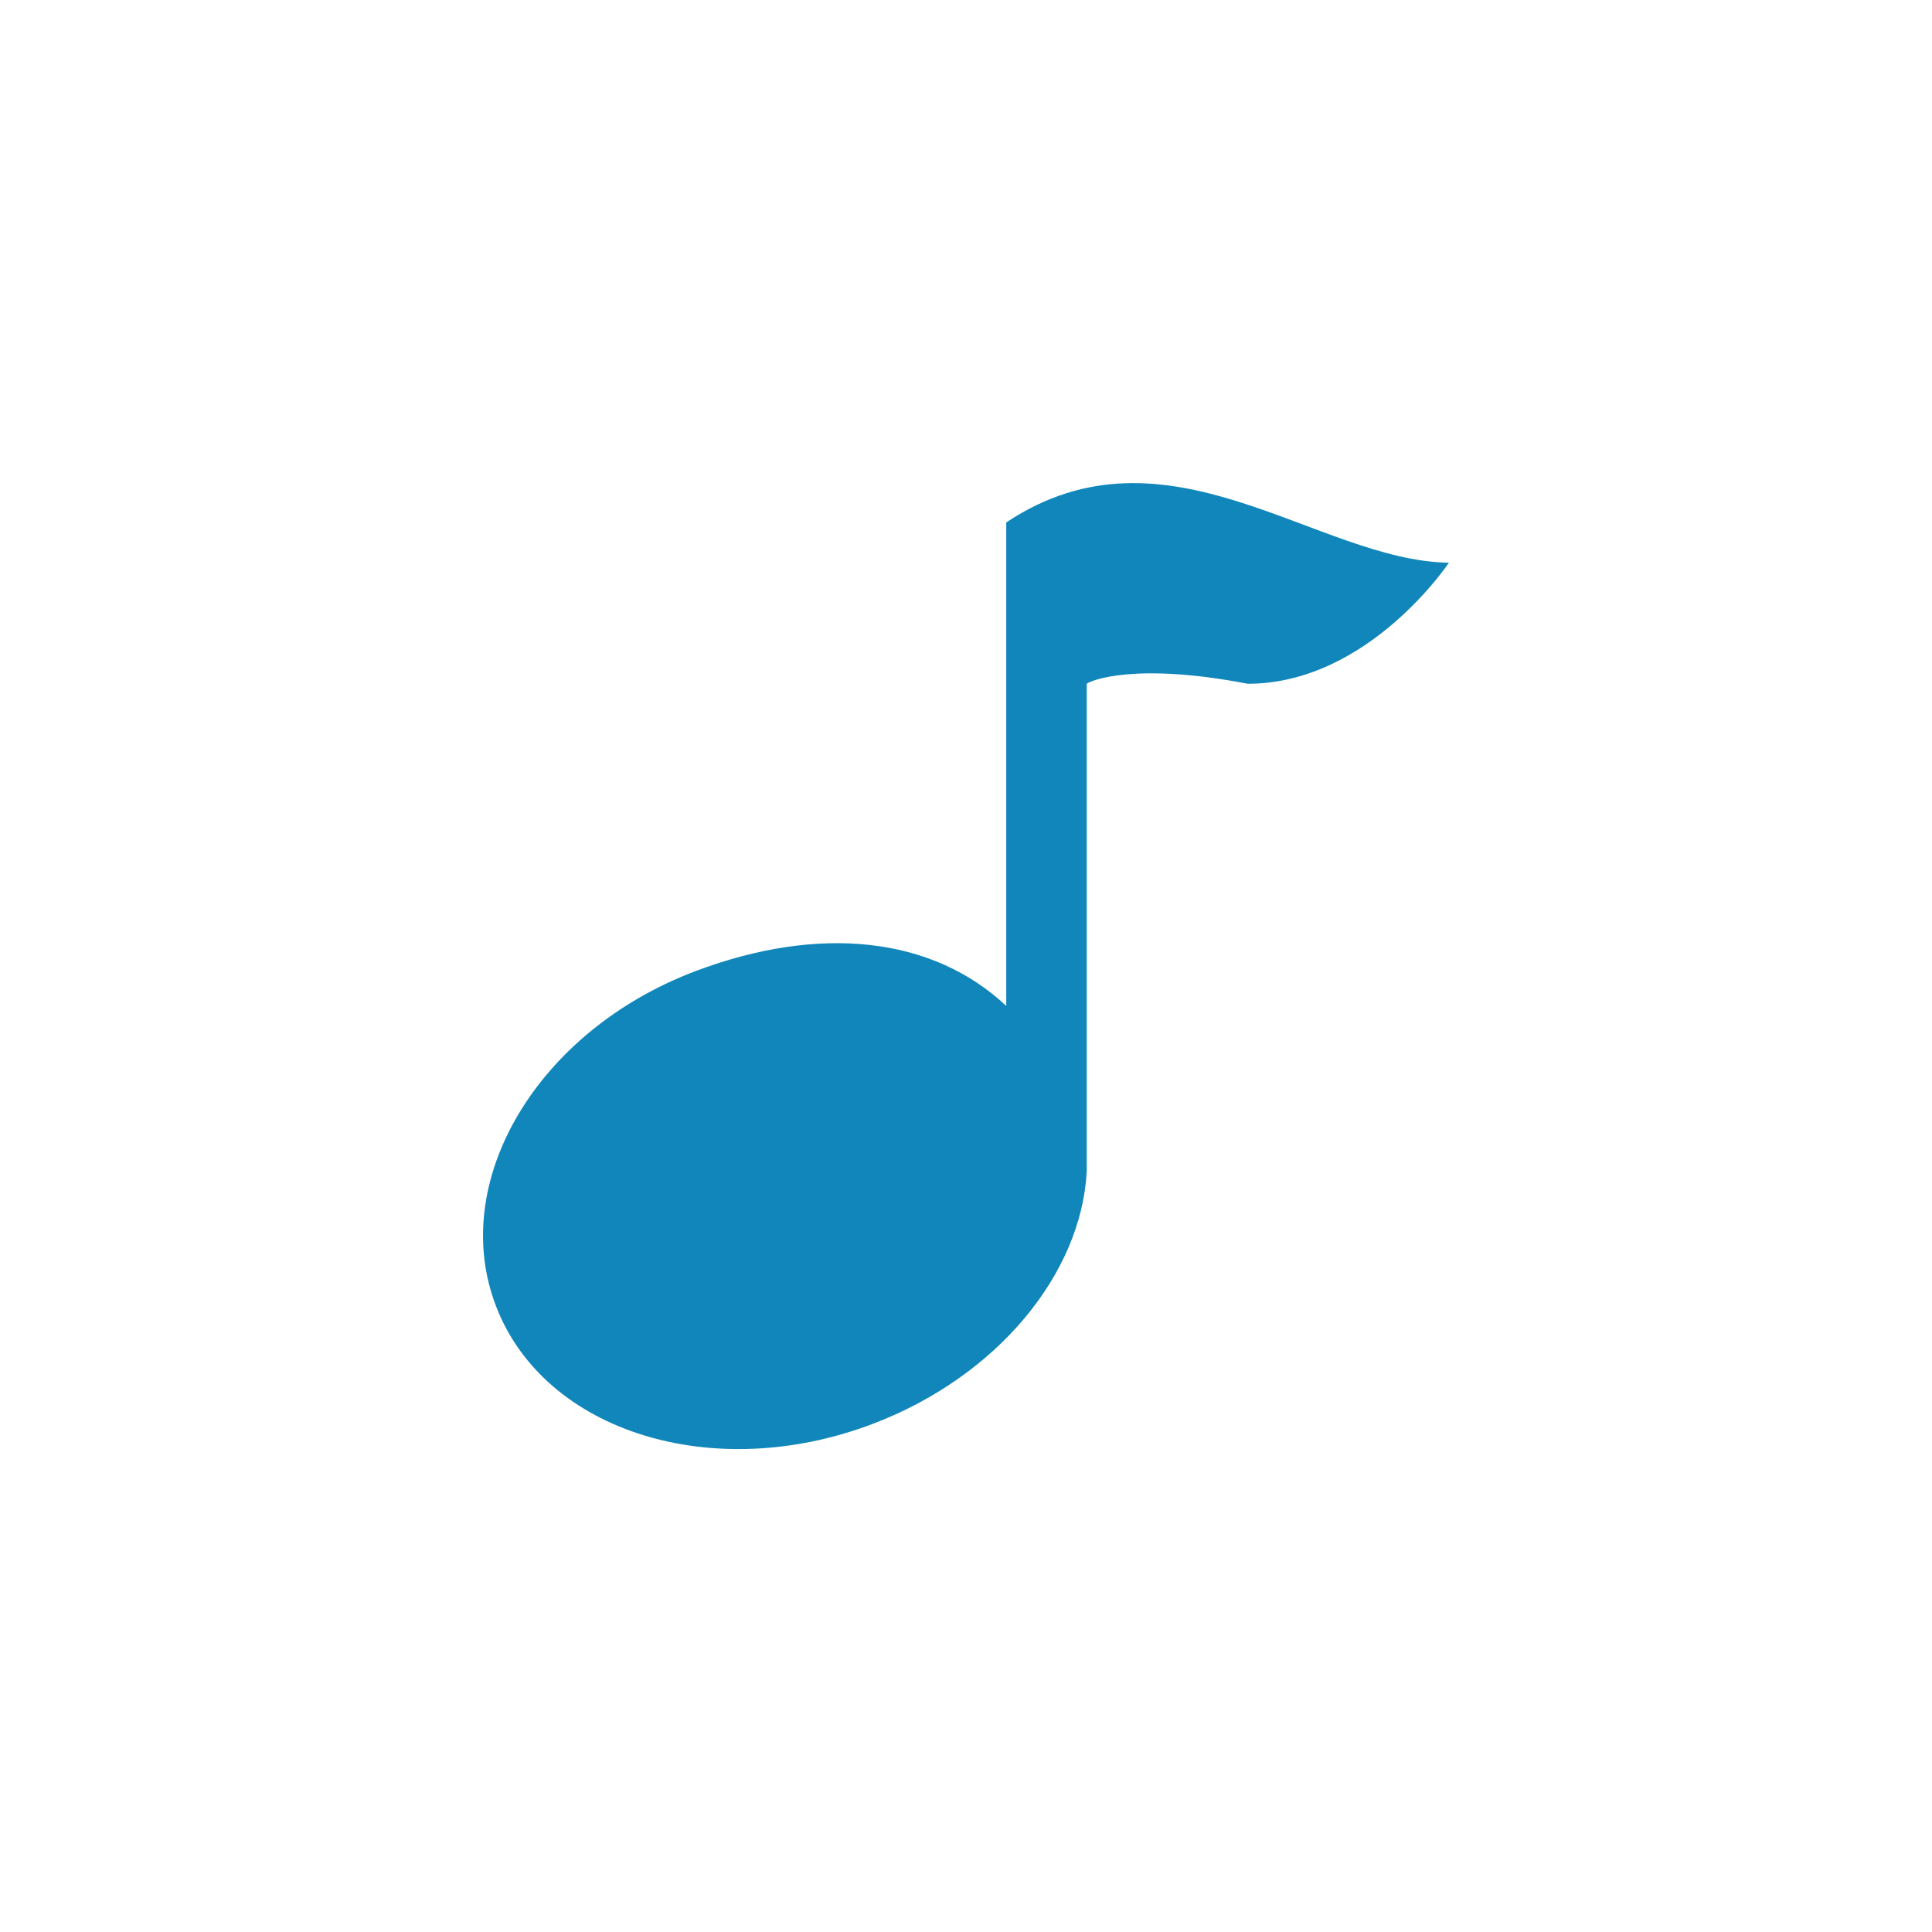 <!-- color: #eeeeee -->
<svg xmlns="http://www.w3.org/2000/svg" xmlns:xlink="http://www.w3.org/1999/xlink" width="48px" height="48px" viewBox="0 0 48 48" version="1.1">
<g id="surface1">
<path style=" stroke:none;fill-rule:nonzero;fill:rgb(6.275%,52.549%,72.941%);fill-opacity:1;" d="M 36 13.977 C 36 13.977 34 16.988 31 16.988 C 28.203 16.449 27.094 16.906 27 16.988 L 27 29.098 C 26.867 31.648 24.777 34.207 21.664 35.383 C 17.715 36.875 13.539 35.578 12.332 32.473 C 11.121 29.375 13.332 25.617 17.285 24.125 C 20.344 22.973 23.152 23.258 25 24.992 L 25 12.98 C 29 10.316 32.719 13.938 36 13.98 M 36 13.977 "/>
</g>
</svg>
